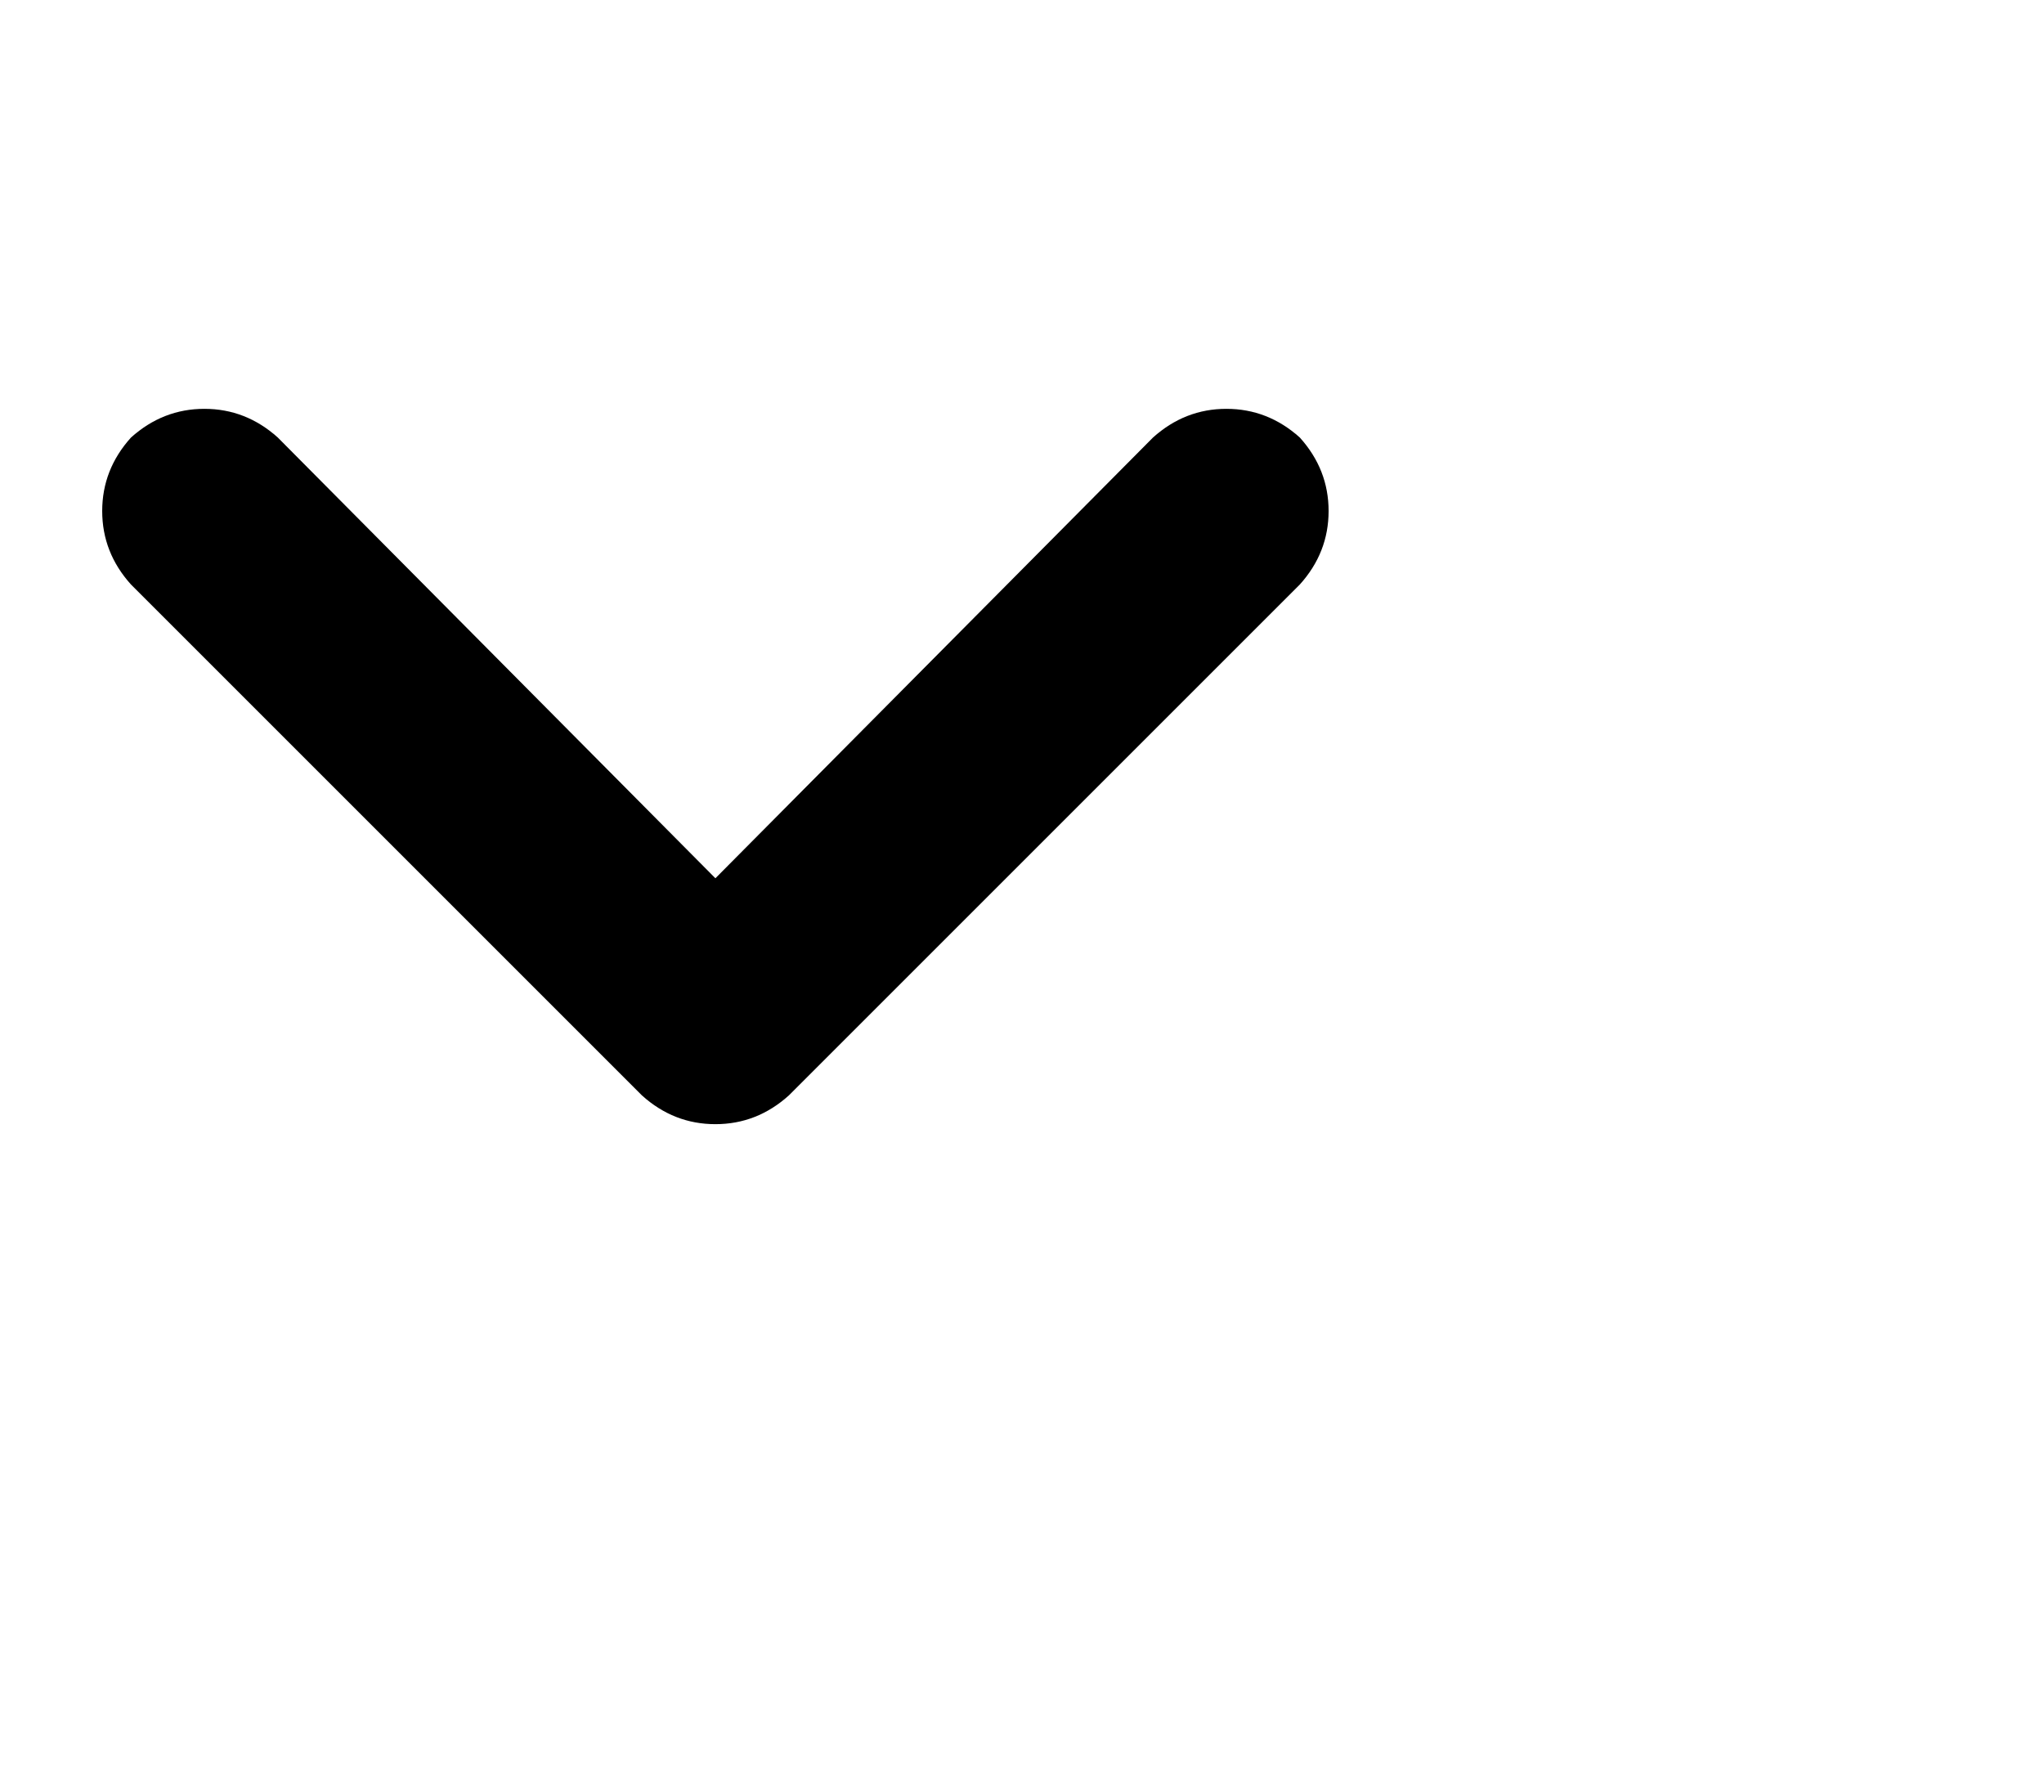 <svg viewBox="0 0 640 561.271" xmlns="http://www.w3.org/2000/svg"><path d="M201 343.024q10 9 23 9t23-9l160-160q9-10 9-23t-9-23q-10-9-23-9t-23 9l-137 138-137-138q-10-9-23-9t-23 9q-9 10-9 23t9 23l160 160z"/></svg>